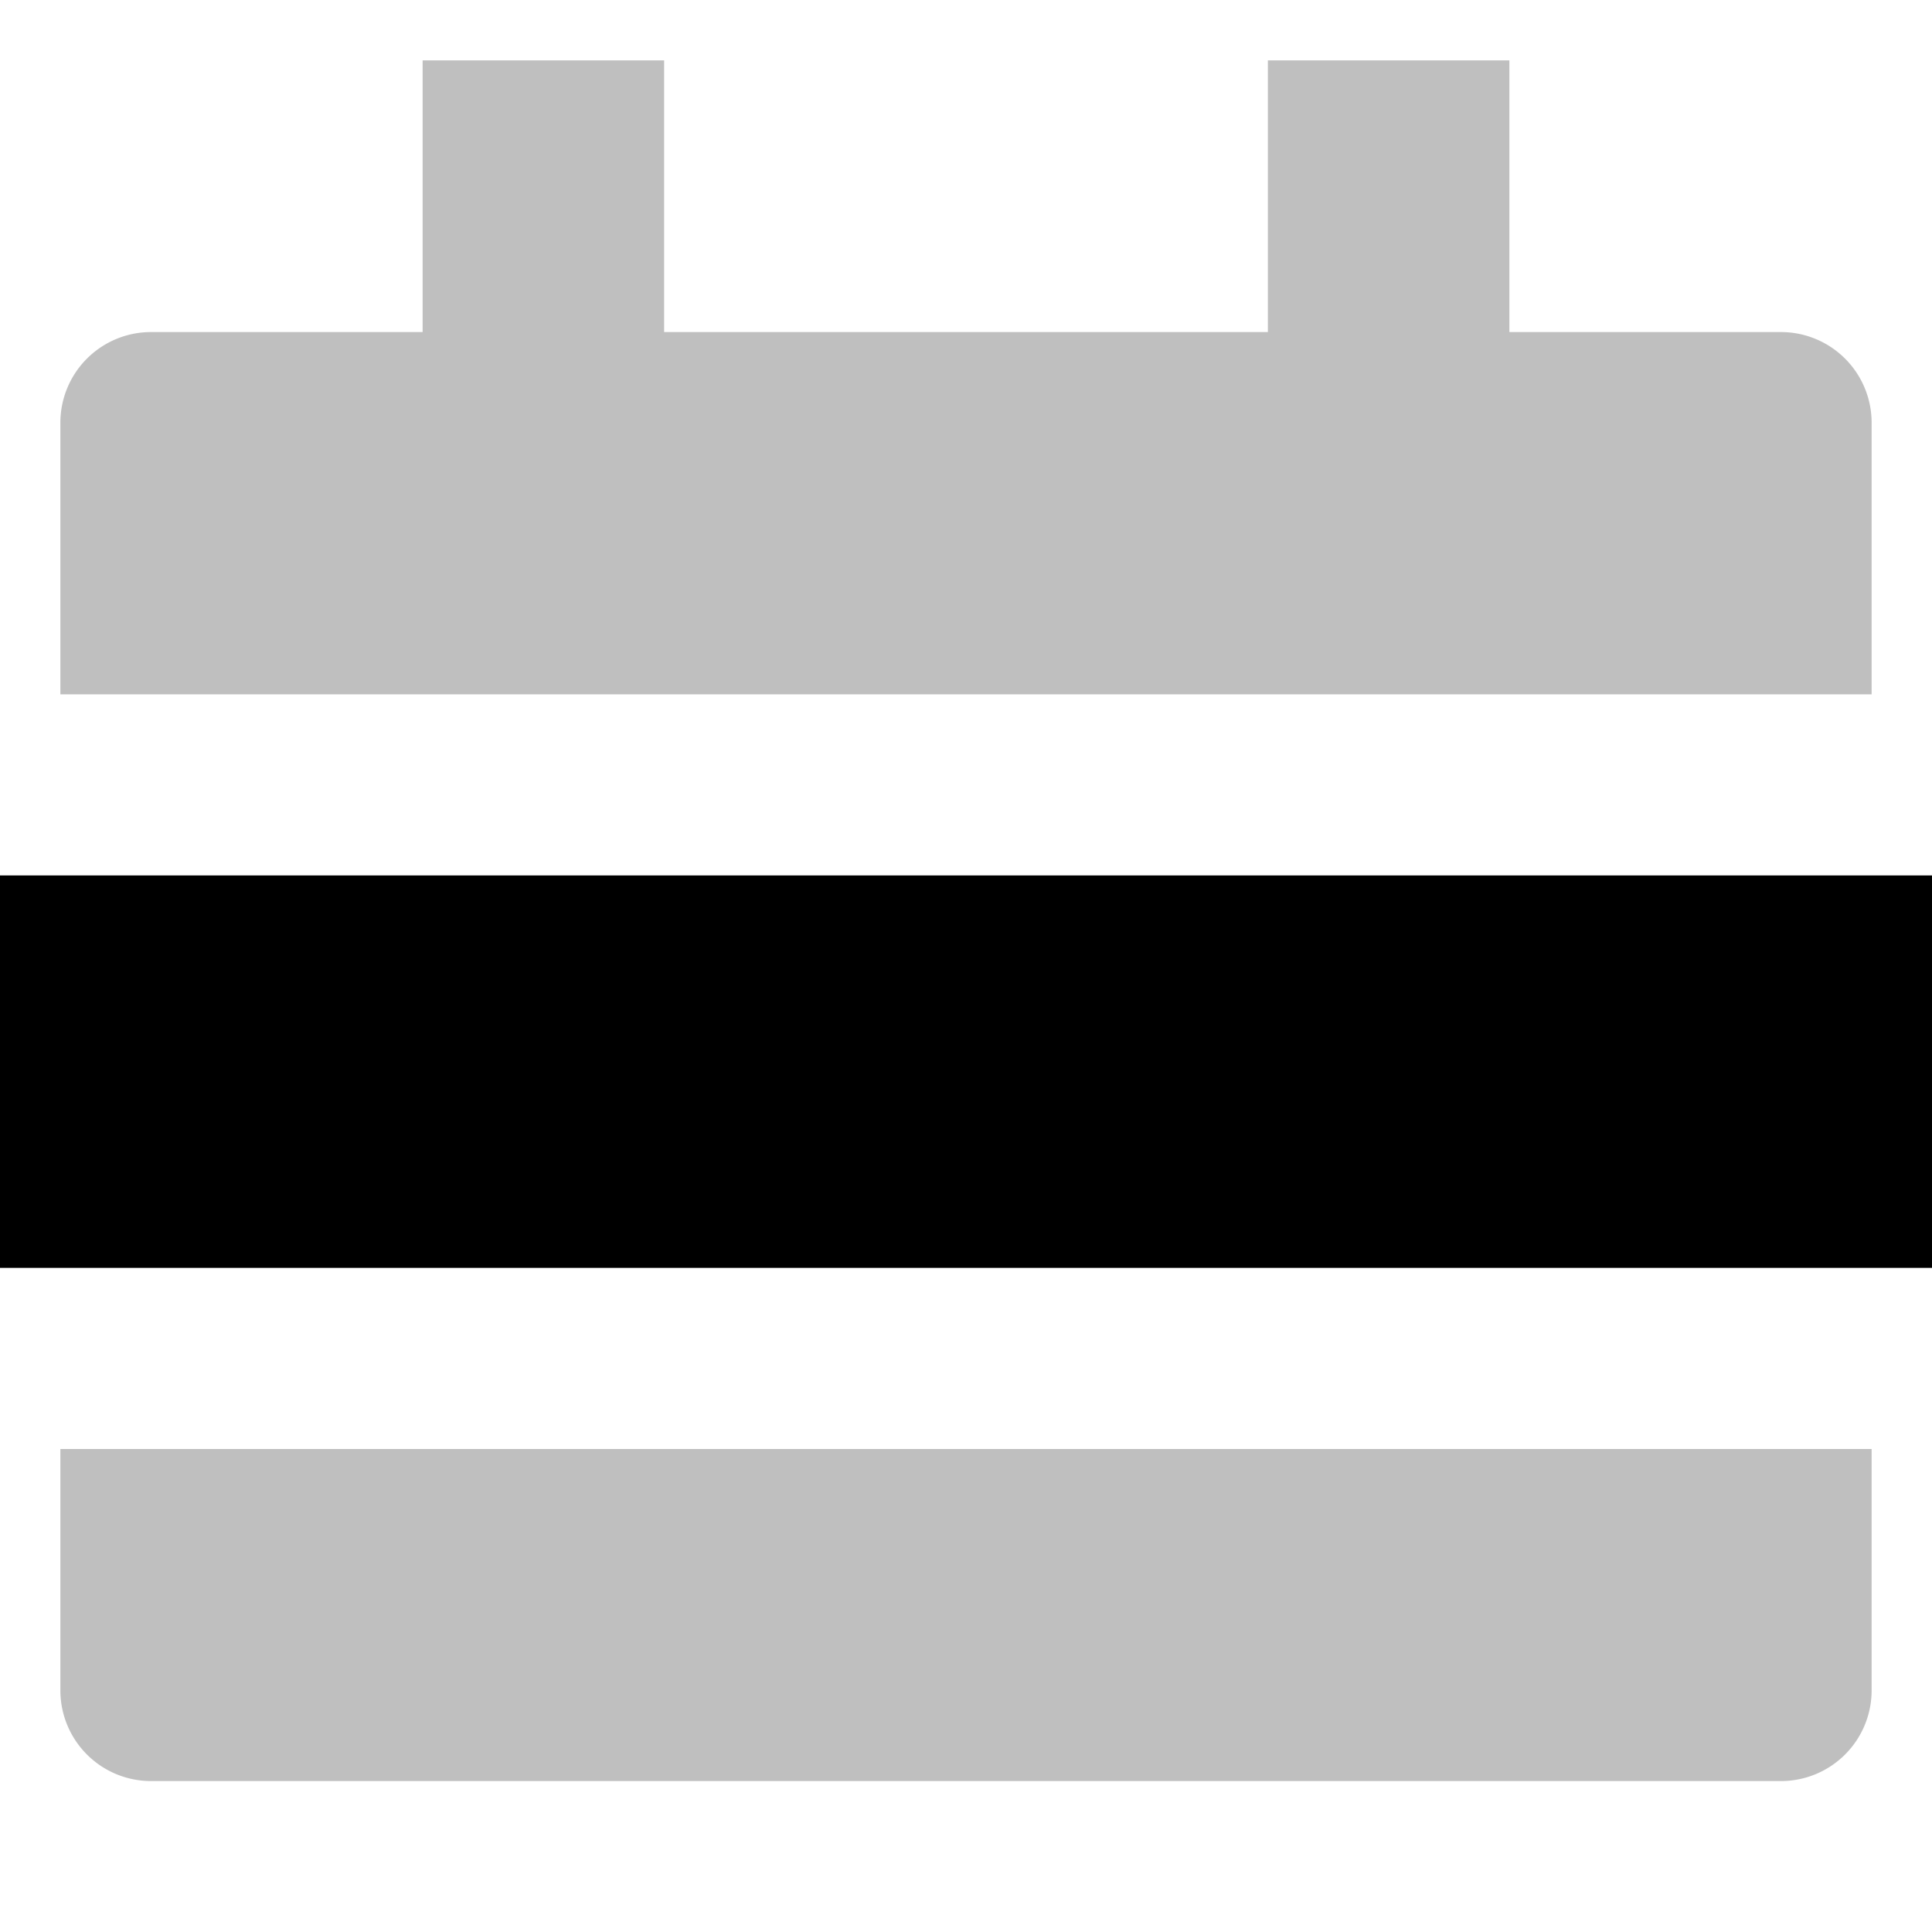 <svg xmlns="http://www.w3.org/2000/svg" id="export" viewBox="0 0 512 512">
  <defs>
    <style>
      .cls-1{fill:currentColor;opacity:.25}
    </style>
  </defs>
  <path d="M16,448a24.027,24.027,0,0,0,24,24H472a24.027,24.027,0,0,0,24-24V384H16Z" class="cls-1"/>
  <path d="M496,112a24.027,24.027,0,0,0-24-24H400V16H336V88H176V16H112V88H40a24.027,24.027,0,0,0-24,24v72H496Z" class="cls-1"/>
  <polygon fill="currentColor" points="496 232 16 232 0 232 0 336 16 336 496 336 512 336 512 232 496 232"/>
</svg>
